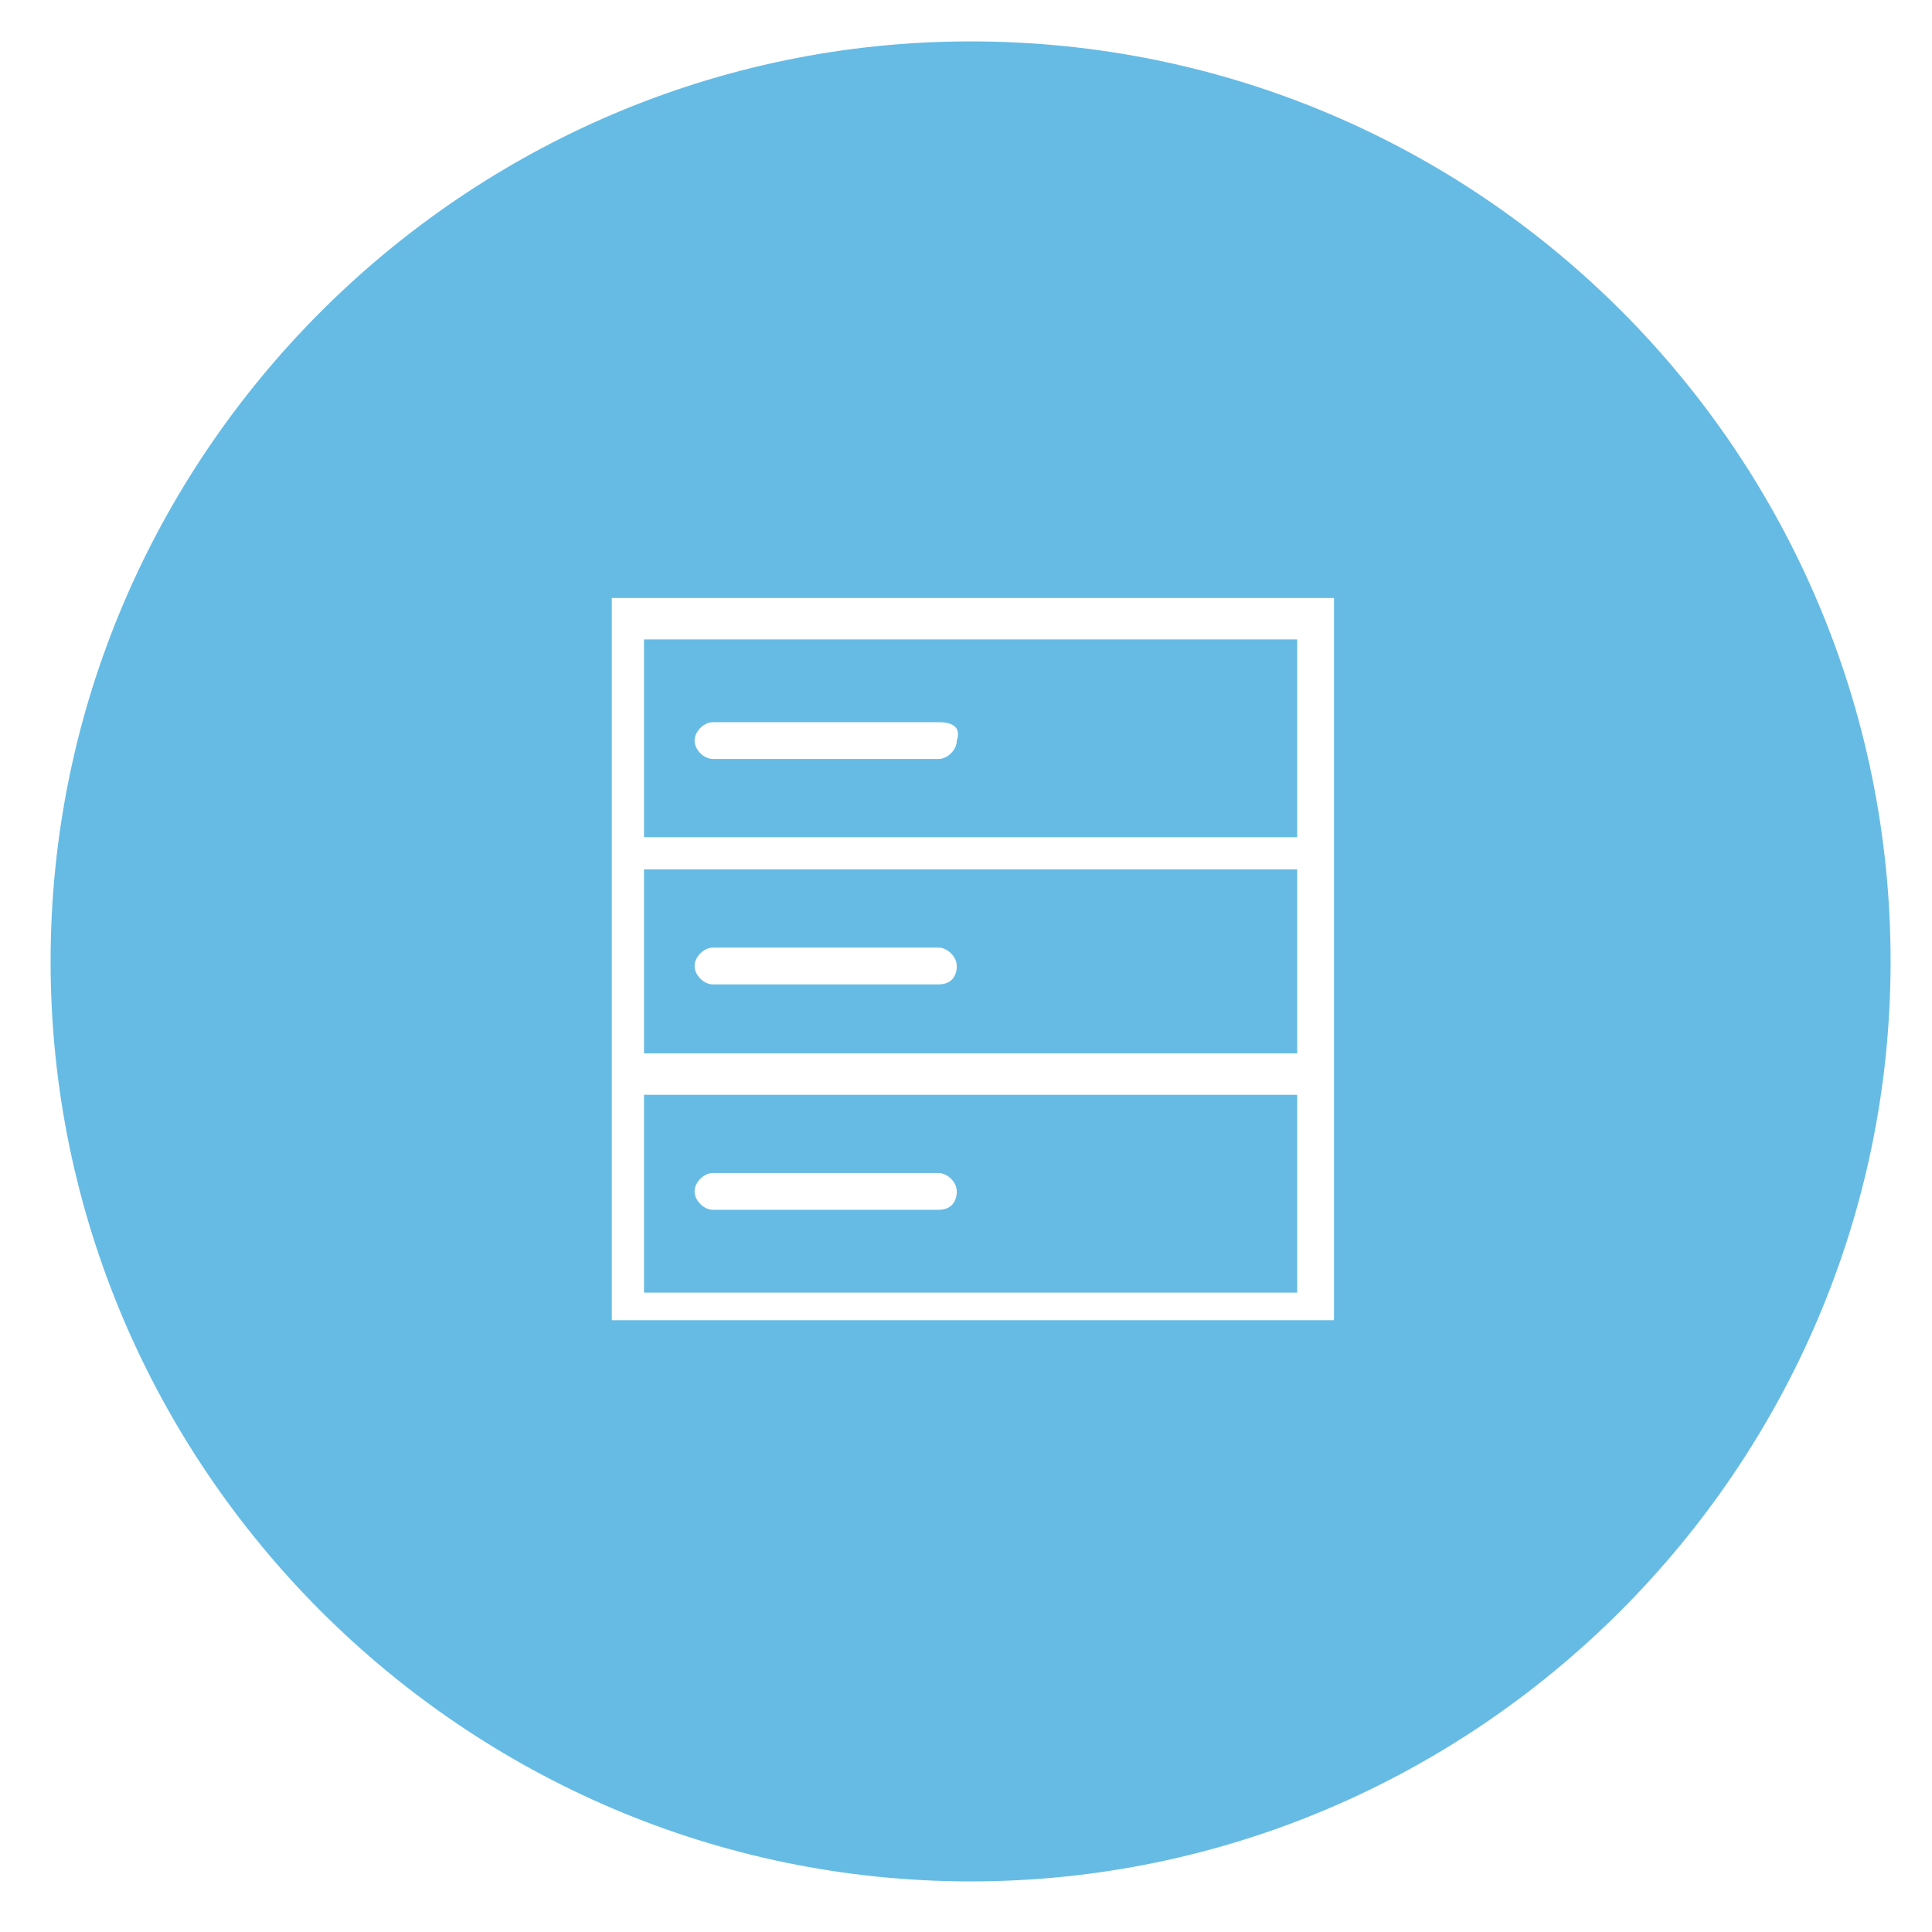 <?xml version="1.0" encoding="utf-8"?>
<!-- Generator: Adobe Illustrator 22.0.1, SVG Export Plug-In . SVG Version: 6.00 Build 0)  -->
<svg version="1.1" id="Layer_1" xmlns="http://www.w3.org/2000/svg" xmlns:xlink="http://www.w3.org/1999/xlink" x="0px" y="0px"
	 viewBox="0 0 42 42" style="enable-background:new 0 0 42 42;" xml:space="preserve">
<style type="text/css">
	.st0{fill:#66BBE4;}
</style>
<g>
	<path class="st0" d="M28.2,13.9H14v4.3h14.2V13.9z M20.8,16.1c0,0.2-0.2,0.4-0.4,0.4h-4.9c-0.2,0-0.4-0.2-0.4-0.4
		c0-0.2,0.2-0.4,0.4-0.4h4.9C20.7,15.7,20.9,15.8,20.8,16.1z"/>
	<path class="st0" d="M28.2,23.8H14v4.3h14.2V23.8z M20.4,26.3h-4.9c-0.2,0-0.4-0.2-0.4-0.4s0.2-0.4,0.4-0.4h4.9
		c0.2,0,0.4,0.2,0.4,0.4S20.7,26.3,20.4,26.3z"/>
	<path class="st0" d="M28.2,18.9H14v4h14.2V18.9z M20.4,21.4h-4.9c-0.2,0-0.4-0.2-0.4-0.4c0-0.2,0.2-0.4,0.4-0.4h4.9
		c0.2,0,0.4,0.2,0.4,0.4S20.7,21.4,20.4,21.4z"/>
	<path class="st0" d="M21.1,0.9c-11,0-20,9-20,20c0,11,9,20,20,20s20-9,20-20C41.1,9.9,32.2,0.9,21.1,0.9z M29,18.1v0.8v4v0.8v5
		H13.3V13.1v-0.1H29V18.1z"/>
</g>
</svg>
